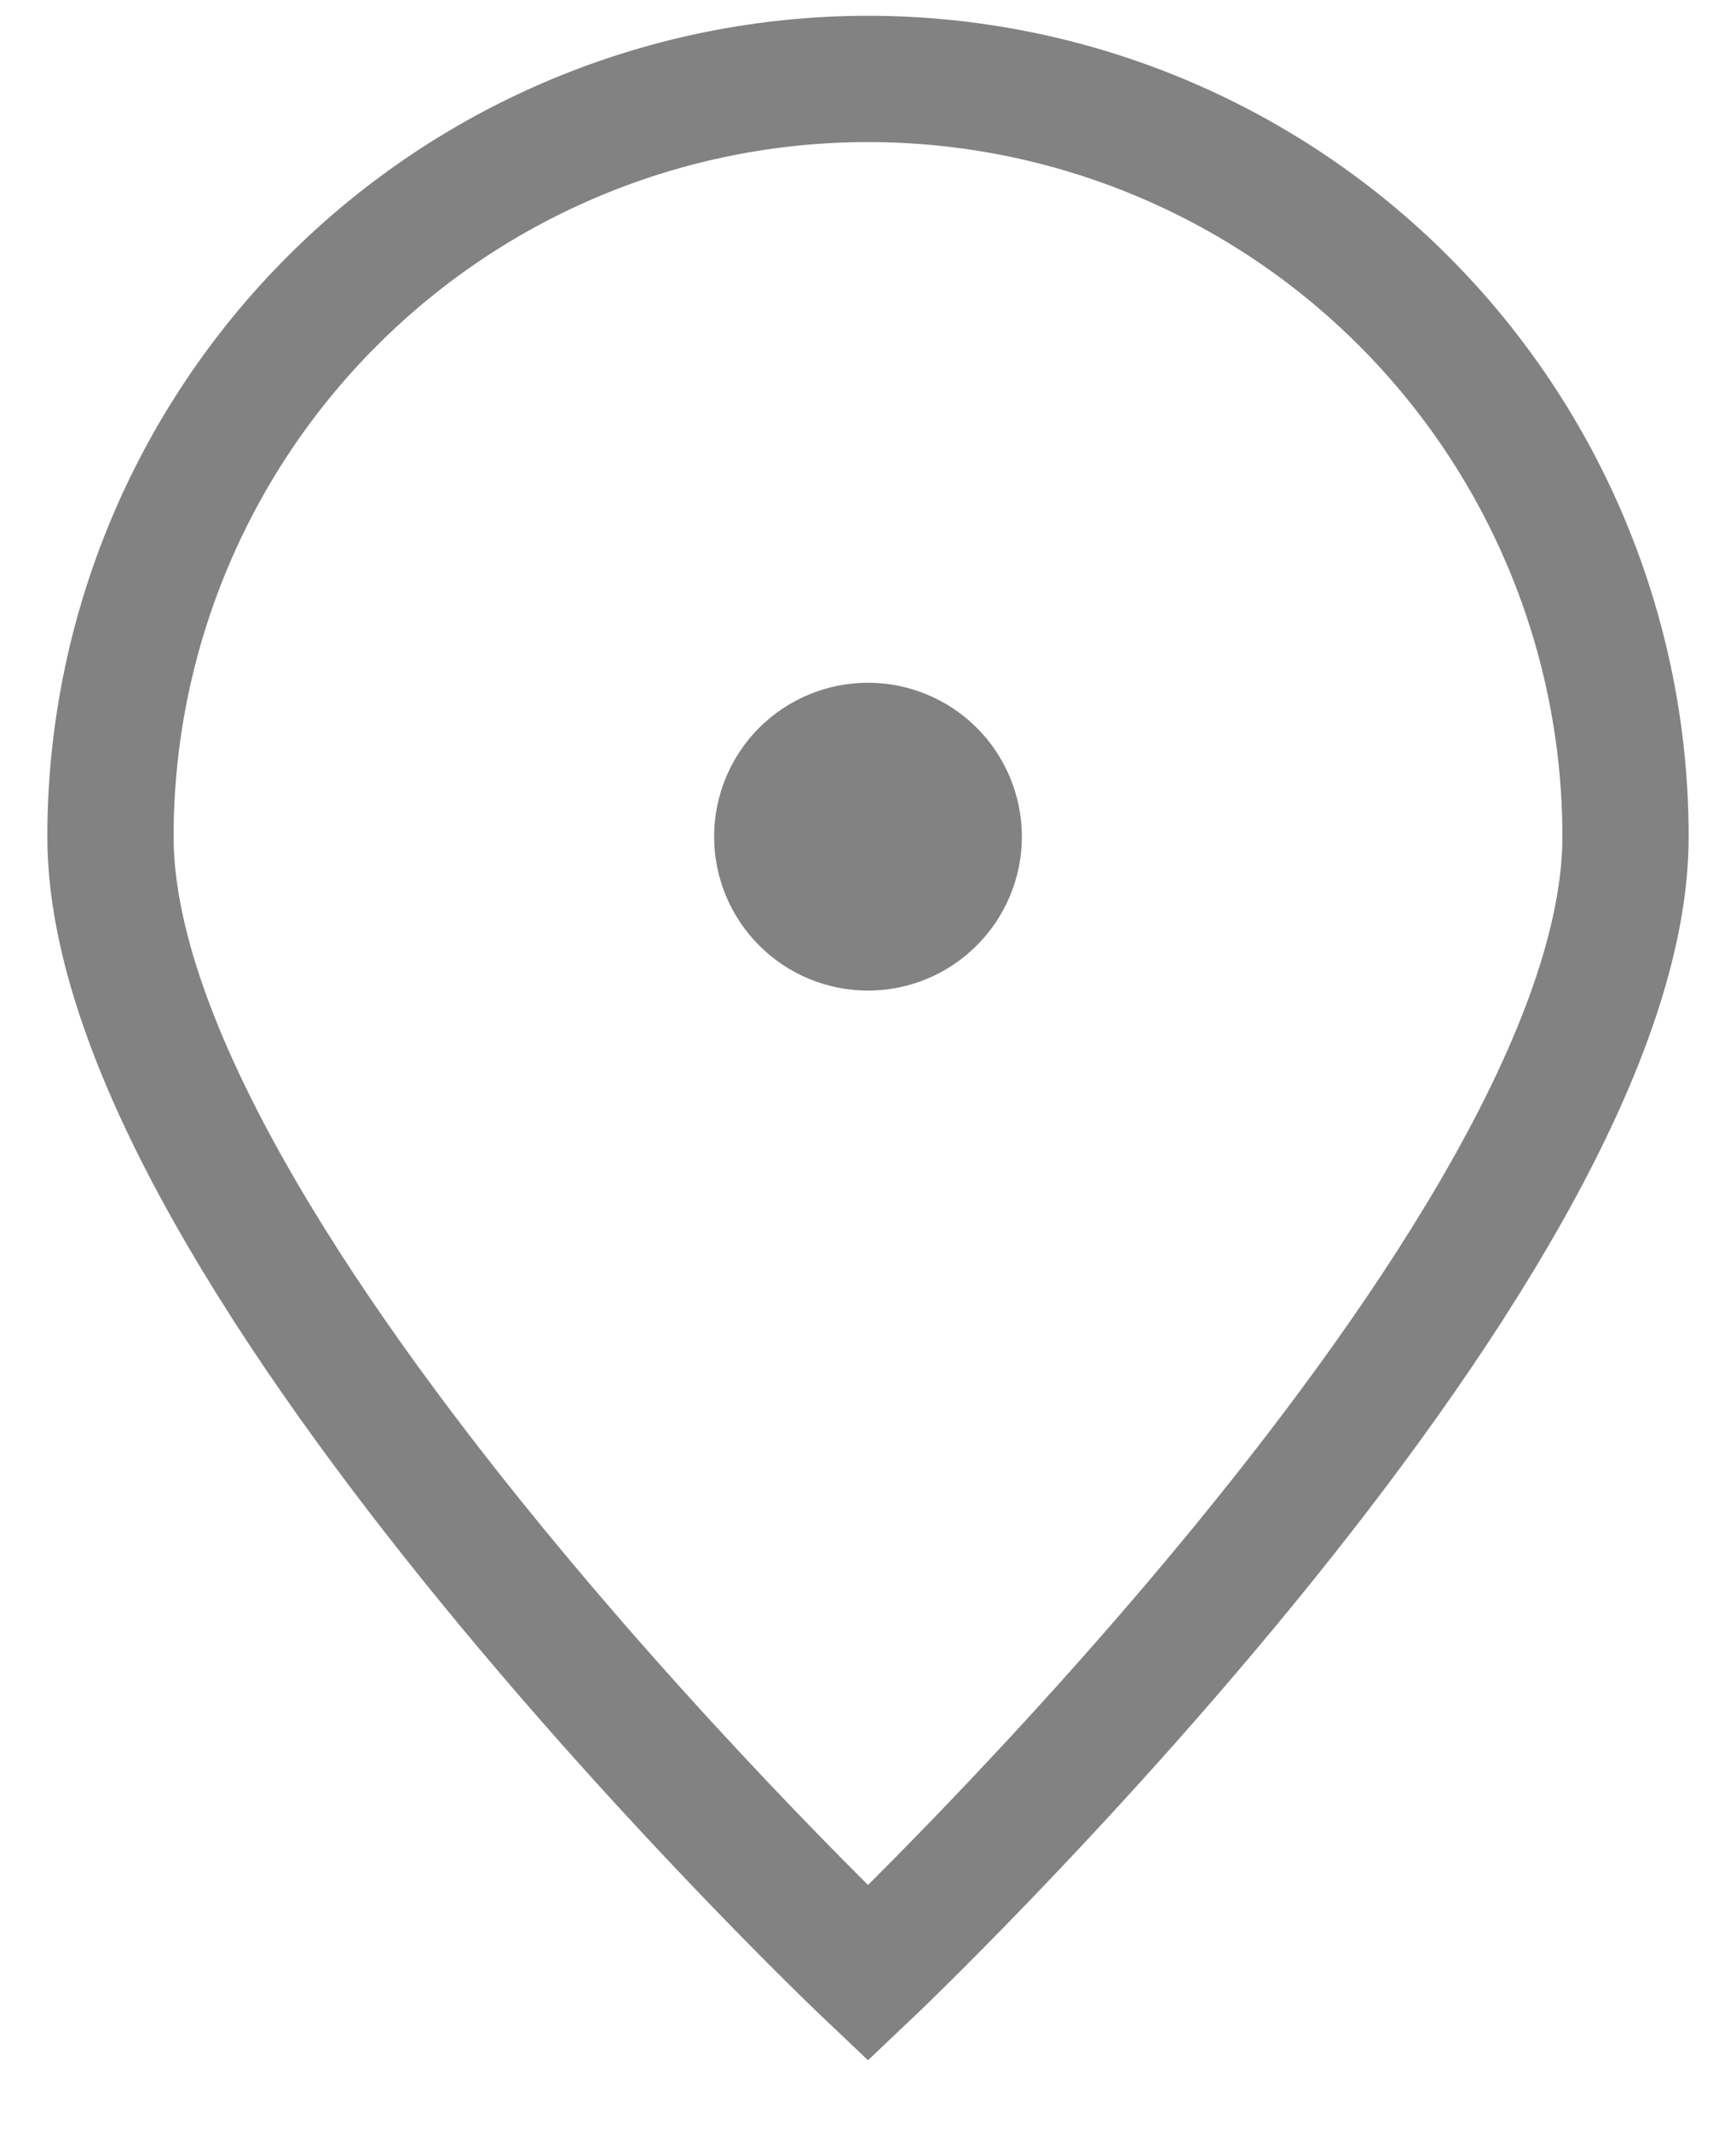 <svg width="22" height="27" viewBox="0 0 22 27" fill="none" xmlns="http://www.w3.org/2000/svg">
<path d="M20.6 10.6C20.6 15.902 11 25 11 25C11 25 1.4 15.902 1.4 10.6C1.4 8.054 2.411 5.612 4.212 3.812C6.012 2.011 8.454 1 11 1C13.546 1 15.988 2.011 17.788 3.812C19.588 5.612 20.6 8.054 20.6 10.6V10.6Z" stroke="#828282" stroke-width="1.6"/>
<path d="M11 11.8C11.318 11.8 11.623 11.674 11.848 11.448C12.073 11.223 12.2 10.918 12.2 10.6C12.2 10.282 12.073 9.976 11.848 9.751C11.623 9.526 11.318 9.4 11 9.4C10.681 9.4 10.376 9.526 10.151 9.751C9.926 9.976 9.8 10.282 9.8 10.6C9.8 10.918 9.926 11.223 10.151 11.448C10.376 11.674 10.681 11.8 11 11.8Z" fill="#828282" stroke="#828282" stroke-width="1.5" stroke-linecap="round" stroke-linejoin="round"/>
</svg>
